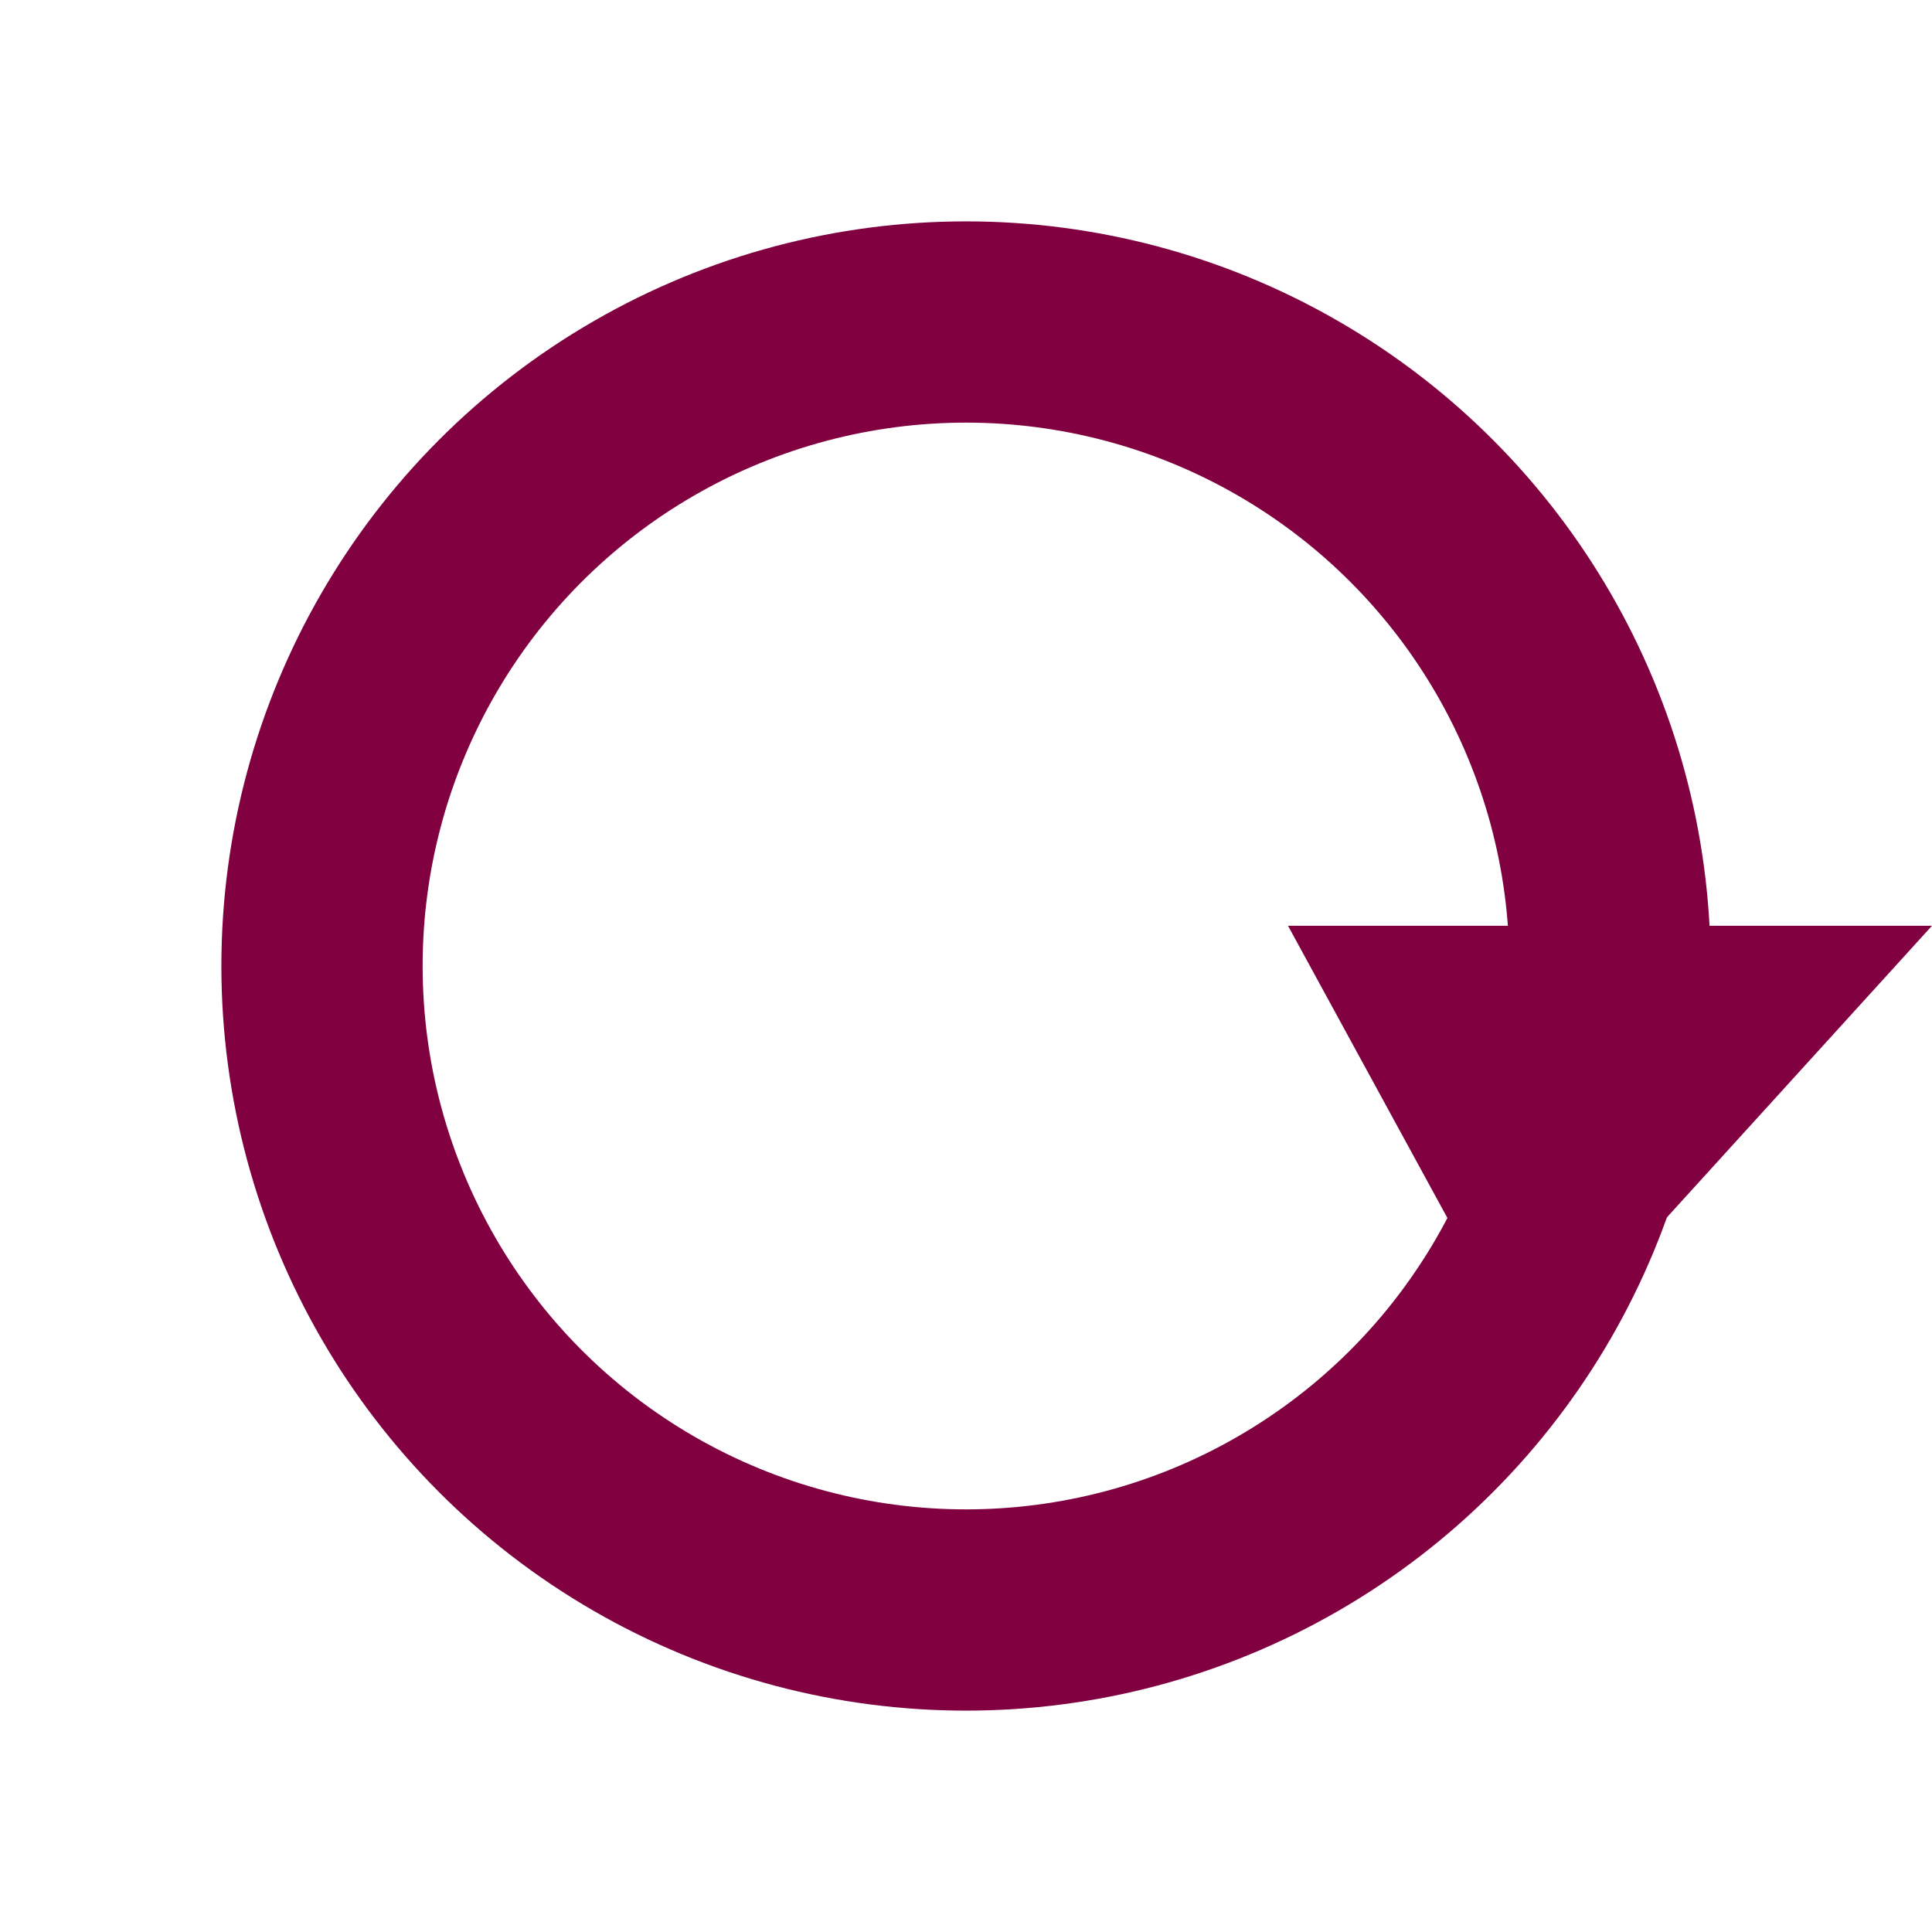 <?xml version="1.0" encoding="utf-8" standalone="yes"?>
<!DOCTYPE svg PUBLIC "-//W3C//DTD SVG 1.1//EN" "http://www.w3.org/Graphics/SVG/1.1/DTD/svg11.dtd">
<svg xmlns="http://www.w3.org/2000/svg" xmlns:xlink="http://www.w3.org/1999/xlink" xmlns:dc="http://purl.org/dc/elements/1.1/" xmlns:cc="http://web.resource.org/cc/" xmlns:rdf="http://www.w3.org/1999/02/22-rdf-syntax-ns#" xmlns:sodipodi="http://sodipodi.sourceforge.net/DTD/sodipodi-0.dtd" xmlns:inkscape="http://www.inkscape.org/namespaces/inkscape" version="1.1" baseProfile="full" width="48px" height="48px" viewBox="0 0 48 48" preserveAspectRatio="xMidYMid meet" id="svg_document" style="zoom: 1;"><title id="svg_document_title">Untitled.svg</title><defs id="svg_document_defs"></defs><g id="main_group"></g><animateTransform attributeName="transform" attributeType="XML" type="rotate" values="0 24 24;360 24 24;" begin="0s" dur="6s" repeatCount="indefinite" additive="replace" accumulate="none" fill="remove" id="animateTransform1"></animateTransform><circle stroke="#800040" id="circle1" cy="24" stroke-width="5px" fill="none" r="16" cx="24" transform=""></circle><polygon points="32,23 48,23 38,34" stroke="#000000" id="polygon1" stroke-width="0px" fill="#800040" transform=""></polygon></svg>